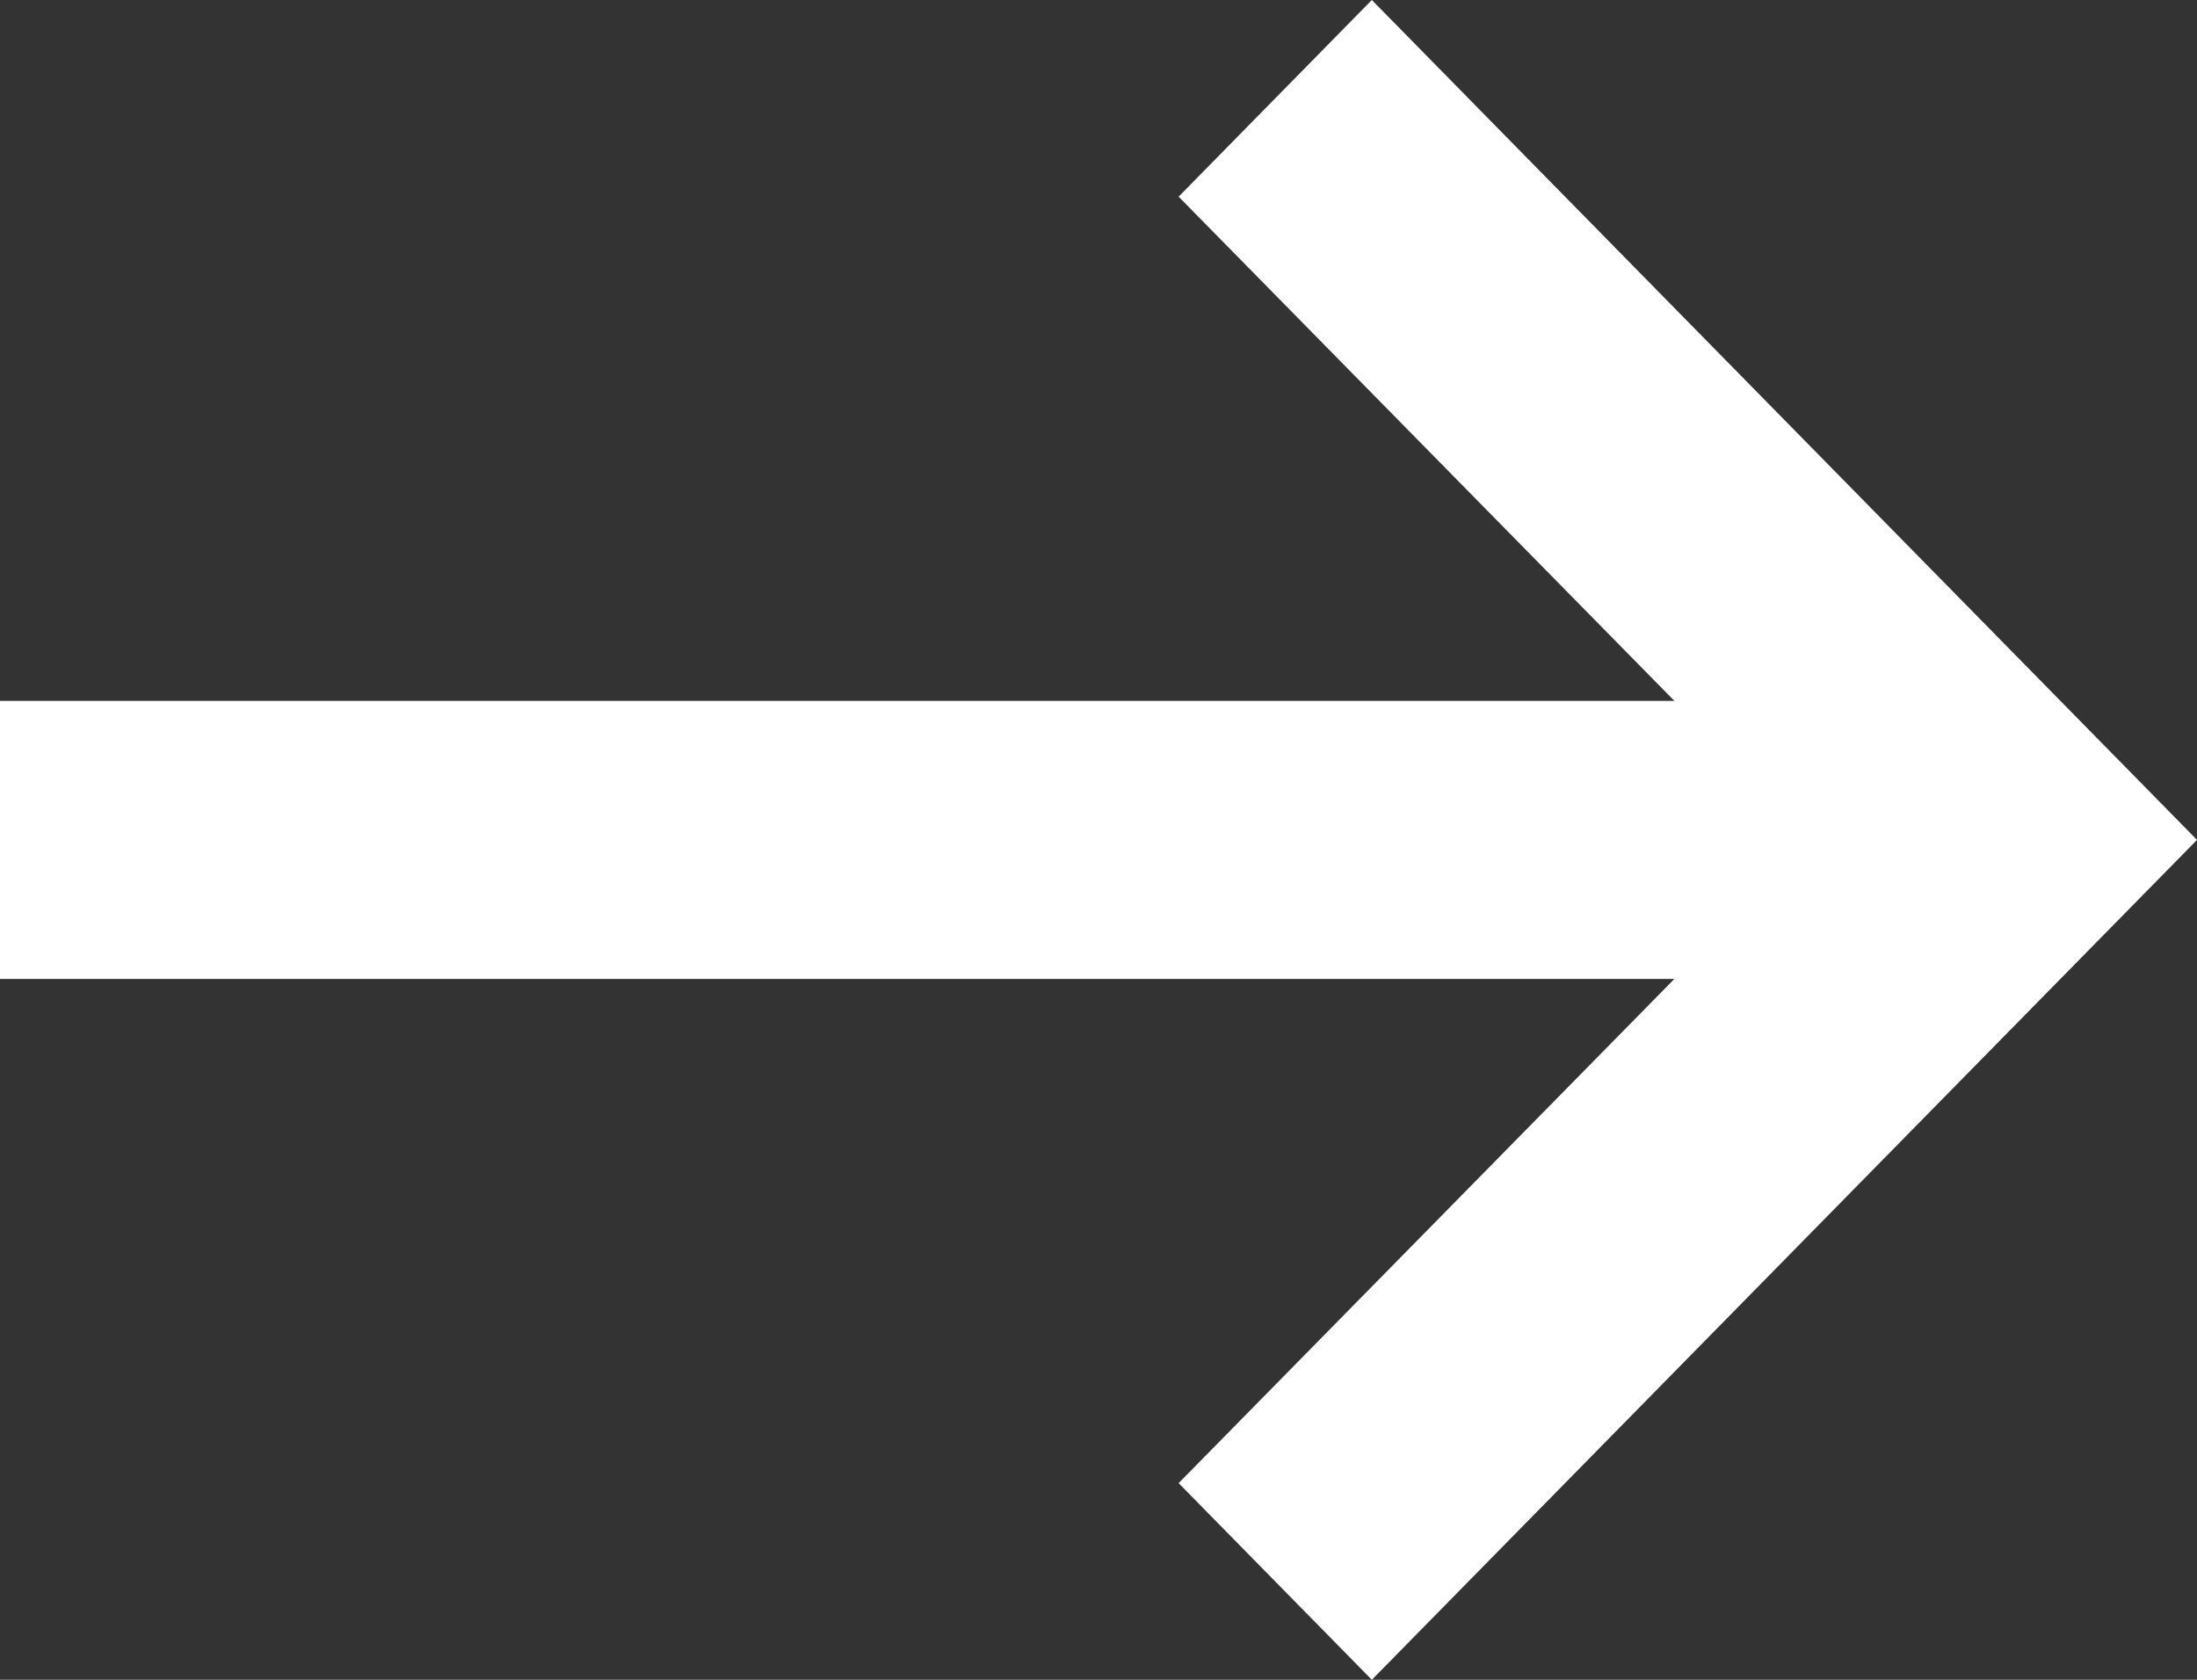 <svg width="17" height="13" viewBox="0 0 17 13" fill="white" xmlns="http://www.w3.org/2000/svg">
<rect x="0" y="0" width="17" height="13" fill="#333333" stroke="none"/>
<path d="M9.12 11.478L10.615 13L17 6.5L10.615 0L9.12 1.522L12.956 5.424H0V7.576H12.956L9.12 11.478Z" fill="white"/>
</svg>
